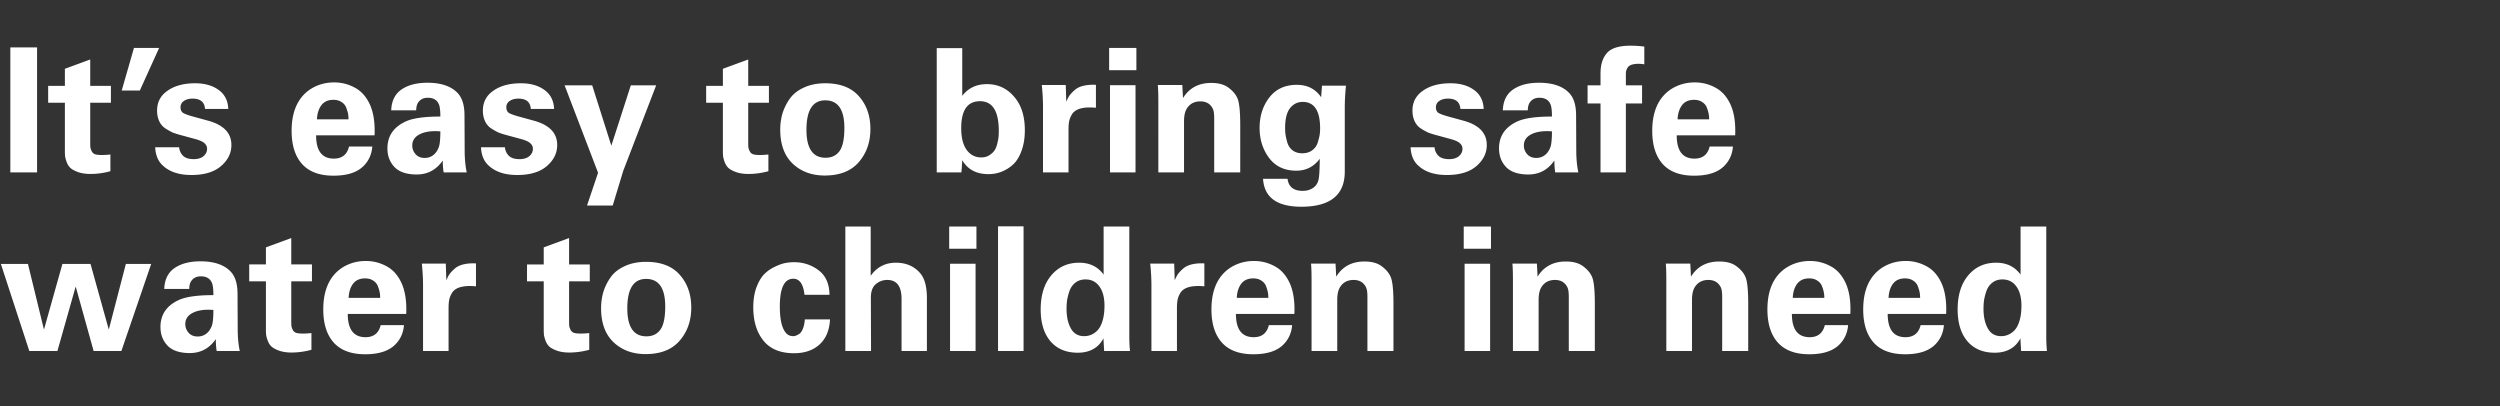 <svg width="406" height="66" viewBox="0 0 406 66" fill="none" xmlns="http://www.w3.org/2000/svg"><rect x="0" y="0" width="406" height="66" fill="#333333" stroke="none"/><path d="M1.68 28V7.7h4.34V28H1.68zm16.249-2.912v2.716a12.276 12.276 0 01-3.22.448c-.784 0-1.465-.103-2.044-.308-.56-.205-.97-.43-1.232-.672-.261-.243-.467-.57-.616-.98-.15-.43-.233-.756-.252-.98a10.842 10.842 0 01-.028-.868v-7.756H7.821v-2.744h2.716v-2.772l4.116-1.512v4.284h3.36v2.744h-3.36v6.384c0 .41.01.71.028.896.037.187.112.392.224.616a.953.953 0 00.56.476c.261.075.616.112 1.064.112.43 0 .896-.028 1.4-.084zM19.768 14.7l1.988-6.916h4.088L22.708 14.7h-2.94zm5.435 9.212h3.892c.037.523.242.98.616 1.372.373.373.952.56 1.736.56.69 0 1.222-.159 1.596-.476.392-.336.588-.737.588-1.204 0-.355-.14-.653-.42-.896-.262-.261-.775-.495-1.54-.7l-2.576-.7c-.448-.13-.812-.252-1.092-.364a10.85 10.85 0 01-1.092-.616 2.766 2.766 0 01-1.036-1.176c-.243-.504-.364-1.092-.364-1.764 0-1.363.569-2.436 1.708-3.22 1.138-.803 2.632-1.204 4.48-1.204 1.53 0 2.79.355 3.78 1.064 1.008.71 1.54 1.745 1.596 3.108h-3.78c-.075-1.12-.747-1.68-2.016-1.68-.579 0-1.055.13-1.428.392a1.156 1.156 0 00-.532 1.008c0 .43.14.737.42.924.28.168.784.355 1.512.56l2.548.7c2.52.69 3.78 2.007 3.78 3.948 0 1.325-.57 2.473-1.708 3.444-1.12.952-2.716 1.428-4.788 1.428-2.128 0-3.743-.579-4.844-1.736-.635-.672-.98-1.596-1.036-2.772zm35.625-1.932h-9.492c0 2.52.96 3.78 2.884 3.78 1.325 0 2.146-.653 2.464-1.96h3.78c-.094 1.213-.542 2.24-1.344 3.08-1.046 1.101-2.698 1.652-4.956 1.652-2.184 0-3.846-.588-4.984-1.764-1.214-1.27-1.82-3.108-1.82-5.516 0-3.099.98-5.33 2.94-6.692 1.176-.784 2.5-1.176 3.976-1.176 1.157 0 2.249.27 3.276.812 1.026.523 1.838 1.39 2.436 2.604.653 1.344.933 3.07.84 5.18zm-9.352-2.604H56.6c0-.28-.02-.541-.056-.784-.038-.261-.131-.597-.28-1.008a1.788 1.788 0 00-.756-.98c-.355-.261-.812-.392-1.372-.392-.86 0-1.512.299-1.96.896-.43.597-.663 1.353-.7 2.268zM75.798 28h-3.752a12.194 12.194 0 01-.14-1.932c-1.045 1.512-2.455 2.268-4.228 2.268-1.568 0-2.744-.373-3.528-1.12-.821-.821-1.232-1.857-1.232-3.108 0-2.016.999-3.481 2.996-4.396 1.157-.523 3.024-.784 5.6-.784 0-.859-.065-1.484-.196-1.876-.28-.784-.896-1.176-1.848-1.176-.69 0-1.213.261-1.568.784-.205.317-.308.737-.308 1.26h-4.06c.056-1.493.588-2.604 1.596-3.332 1.064-.765 2.492-1.148 4.284-1.148 2.315 0 3.995.607 5.04 1.82.654.784.98 1.941.98 3.472l.028 5.684c0 1.344.112 2.539.336 3.584zm-4.284-6.664c-1.362-.112-2.464.037-3.304.448-.84.41-1.26 1.027-1.26 1.848 0 .523.177.99.532 1.4.355.41.85.616 1.484.616.71 0 1.297-.27 1.764-.812a3 3 0 00.644-1.372c.094-.523.14-1.232.14-2.128zm6.599 2.576h3.892c.037.523.242.98.616 1.372.373.373.952.56 1.736.56.69 0 1.222-.159 1.596-.476.392-.336.588-.737.588-1.204 0-.355-.14-.653-.42-.896-.262-.261-.775-.495-1.54-.7l-2.576-.7c-.448-.13-.812-.252-1.092-.364a10.85 10.85 0 01-1.092-.616 2.765 2.765 0 01-1.036-1.176c-.243-.504-.364-1.092-.364-1.764 0-1.363.57-2.436 1.708-3.22 1.138-.803 2.632-1.204 4.48-1.204 1.53 0 2.79.355 3.78 1.064 1.008.71 1.54 1.745 1.596 3.108h-3.78c-.075-1.12-.747-1.68-2.016-1.68-.579 0-1.055.13-1.428.392a1.156 1.156 0 00-.532 1.008c0 .43.14.737.42.924.28.168.784.355 1.512.56l2.548.7c2.52.69 3.78 2.007 3.78 3.948 0 1.325-.57 2.473-1.708 3.444-1.12.952-2.716 1.428-4.788 1.428-2.128 0-3.743-.579-4.844-1.736-.635-.672-.98-1.596-1.036-2.772zm13.58-10.052h4.48l3.108 9.8 3.164-9.8h4.116l-5.348 13.888-1.708 5.628h-4.172l1.792-5.32-5.432-14.196zm33.095 11.228v2.716a12.27 12.27 0 01-3.22.448c-.784 0-1.465-.103-2.044-.308-.56-.205-.97-.43-1.232-.672-.261-.243-.466-.57-.616-.98-.149-.43-.233-.756-.252-.98a11.184 11.184 0 01-.028-.868v-7.756h-2.716v-2.744h2.716v-2.772l4.116-1.512v4.284h3.36v2.744h-3.36v6.384c0 .41.01.71.028.896.038.187.112.392.224.616a.954.954 0 00.56.476c.262.075.616.112 1.064.112.43 0 .896-.028 1.4-.084zm1.923-4.032c0-.915.121-1.792.364-2.632a8.556 8.556 0 011.176-2.38c.541-.765 1.307-1.372 2.296-1.82.989-.467 2.147-.7 3.472-.7 2.427 0 4.256.71 5.488 2.128 1.232 1.4 1.848 3.164 1.848 5.292 0 2.147-.635 3.948-1.904 5.404-1.251 1.437-3.089 2.156-5.516 2.156-2.109 0-3.845-.644-5.208-1.932-1.344-1.288-2.016-3.127-2.016-5.516zm4.256.028c0 3.024 1.036 4.536 3.108 4.536.989 0 1.745-.364 2.268-1.092.523-.728.784-1.979.784-3.752 0-2.987-1.036-4.48-3.108-4.48-2.035 0-3.052 1.596-3.052 4.788zM152.125 28V7.812h4.144v7.756c.971-1.27 2.306-1.904 4.004-1.904 1.774 0 3.239.672 4.396 2.016 1.176 1.325 1.764 3.145 1.764 5.46 0 1.27-.177 2.38-.532 3.332-.336.952-.793 1.699-1.372 2.24a6.07 6.07 0 01-1.876 1.176 5.819 5.819 0 01-2.128.392c-1.96 0-3.378-.756-4.256-2.268-.056 1.027-.102 1.69-.14 1.988h-4.004zm10.08-6.72c0-3.23-1.017-4.844-3.052-4.844-2.034 0-3.052 1.456-3.052 4.368 0 1.55.299 2.735.896 3.556.598.803 1.382 1.204 2.352 1.204.542 0 .999-.13 1.372-.392.392-.261.682-.55.868-.868.187-.336.327-.737.42-1.204.112-.485.168-.84.168-1.064.019-.243.028-.495.028-.756zm7.178 6.72V17.332c0-1.083-.066-2.259-.196-3.528h3.892l.084 2.716c.168-.392.336-.719.504-.98.186-.261.457-.55.812-.868.354-.336.83-.579 1.428-.728.597-.15 1.288-.205 2.072-.168V17.5c-.99-.093-1.811-.056-2.464.112-.635.168-1.092.457-1.372.868-.262.41-.43.803-.504 1.176-.075.355-.112.812-.112 1.372V28h-4.144zm10.742-16.604V7.784h4.424v3.612h-4.424zm.14 16.604V13.832h4.144V28h-4.144zm7.849 0V16.38c0-1.064-.028-1.923-.084-2.576h3.976l.112 2.128c1.008-1.643 2.539-2.464 4.592-2.464 1.232 0 2.194.28 2.884.84.71.541 1.186 1.148 1.428 1.82.262.728.392 2.137.392 4.228V28h-4.228v-8.792c0-.728-.074-1.241-.224-1.54-.392-.803-1.064-1.204-2.016-1.204s-1.67.364-2.156 1.092c-.336.485-.504 1.204-.504 2.156V28h-4.172zm26.581-14.084h3.892a35.773 35.773 0 00-.196 3.5V27.86c0 3.808-2.352 5.712-7.056 5.712-3.957 0-6.029-1.512-6.216-4.536h3.976c.168 1.307.99 1.96 2.464 1.96.654 0 1.214-.159 1.68-.476.467-.317.766-.775.896-1.372.112-.448.178-1.568.196-3.36-.97 1.288-2.24 1.932-3.808 1.932-1.904 0-3.378-.69-4.424-2.072-1.026-1.381-1.54-3.005-1.54-4.872 0-1.923.523-3.565 1.568-4.928 1.064-1.381 2.558-2.072 4.48-2.072 1.718 0 3.034.672 3.948 2.016l.14-1.876zm-5.992 6.86c0 .355.019.69.056 1.008.038.299.131.728.28 1.288.15.541.43.98.84 1.316.43.336.962.504 1.596.504.672 0 1.223-.168 1.652-.504.448-.336.747-.775.896-1.316.168-.56.271-.99.308-1.288a7.32 7.32 0 00.056-.924c0-2.875-.942-4.312-2.828-4.312-.84 0-1.53.345-2.072 1.036-.522.69-.784 1.755-.784 3.192zm20.375 3.136h3.892c.037.523.242.98.616 1.372.373.373.952.56 1.736.56.69 0 1.222-.159 1.596-.476.392-.336.588-.737.588-1.204 0-.355-.14-.653-.42-.896-.262-.261-.775-.495-1.54-.7l-2.576-.7c-.448-.13-.812-.252-1.092-.364a10.85 10.85 0 01-1.092-.616 2.761 2.761 0 01-1.036-1.176c-.243-.504-.364-1.092-.364-1.764 0-1.363.569-2.436 1.708-3.22 1.138-.803 2.632-1.204 4.48-1.204 1.53 0 2.79.355 3.78 1.064 1.008.71 1.54 1.745 1.596 3.108h-3.78c-.075-1.12-.747-1.68-2.016-1.68-.579 0-1.055.13-1.428.392a1.155 1.155 0 00-.532 1.008c0 .43.14.737.42.924.28.168.784.355 1.512.56l2.548.7c2.52.69 3.78 2.007 3.78 3.948 0 1.325-.57 2.473-1.708 3.444-1.12.952-2.716 1.428-4.788 1.428-2.128 0-3.743-.579-4.844-1.736-.635-.672-.98-1.596-1.036-2.772zM256.322 28h-3.752a12.112 12.112 0 01-.14-1.932c-1.046 1.512-2.455 2.268-4.228 2.268-1.568 0-2.744-.373-3.528-1.12-.822-.821-1.232-1.857-1.232-3.108 0-2.016.998-3.481 2.996-4.396 1.157-.523 3.024-.784 5.6-.784 0-.859-.066-1.484-.196-1.876-.28-.784-.896-1.176-1.848-1.176-.691 0-1.214.261-1.568.784-.206.317-.308.737-.308 1.26h-4.06c.056-1.493.588-2.604 1.596-3.332 1.064-.765 2.492-1.148 4.284-1.148 2.314 0 3.994.607 5.04 1.82.653.784.98 1.941.98 3.472l.028 5.684c0 1.344.112 2.539.336 3.584zm-4.284-6.664c-1.363-.112-2.464.037-3.304.448-.84.41-1.26 1.027-1.26 1.848 0 .523.177.99.532 1.4.354.41.849.616 1.484.616.709 0 1.297-.27 1.764-.812.336-.41.55-.868.644-1.372.093-.523.14-1.232.14-2.128zM259.924 28V16.8h-2.1v-2.94h2.1v-1.932c0-1.419.346-2.52 1.036-3.304.691-.803 1.97-1.204 3.836-1.204.71 0 1.456.047 2.24.14v2.884a8.267 8.267 0 00-.868-.084c-.504 0-.914.056-1.232.168-.298.112-.513.28-.644.504-.112.224-.186.41-.224.56-.018.15-.028.355-.028.616v1.652h2.632v2.94h-2.632V28h-4.116zm21.868-6.02H272.3c0 2.52.962 3.78 2.884 3.78 1.326 0 2.147-.653 2.464-1.96h3.78c-.093 1.213-.541 2.24-1.344 3.08-1.045 1.101-2.697 1.652-4.956 1.652-2.184 0-3.845-.588-4.984-1.764-1.213-1.27-1.82-3.108-1.82-5.516 0-3.099.98-5.33 2.94-6.692 1.176-.784 2.502-1.176 3.976-1.176 1.158 0 2.25.27 3.276.812 1.027.523 1.839 1.39 2.436 2.604.654 1.344.934 3.07.84 5.18zm-9.352-2.604h5.124c0-.28-.018-.541-.056-.784a5.226 5.226 0 00-.28-1.008 1.782 1.782 0 00-.756-.98c-.354-.261-.812-.392-1.372-.392-.858 0-1.512.299-1.96.896-.429.597-.662 1.353-.7 2.268zM.14 42.86h4.396L7.14 53.528l2.996-10.668H14.7l2.968 10.668L20.44 42.86h4.116L19.712 57h-4.508l-2.912-10.472L9.324 57H4.76L.14 42.86zM38.939 57h-3.752a12.194 12.194 0 01-.14-1.932c-1.045 1.512-2.455 2.268-4.228 2.268-1.568 0-2.744-.373-3.528-1.12-.822-.821-1.232-1.857-1.232-3.108 0-2.016.998-3.481 2.996-4.396 1.157-.523 3.024-.784 5.6-.784 0-.859-.066-1.484-.196-1.876-.28-.784-.896-1.176-1.848-1.176-.69 0-1.213.261-1.568.784-.206.317-.308.737-.308 1.26h-4.06c.056-1.493.588-2.604 1.596-3.332 1.064-.765 2.492-1.148 4.284-1.148 2.315 0 3.995.607 5.04 1.82.653.784.98 1.941.98 3.472l.028 5.684c0 1.344.112 2.539.336 3.584zm-4.284-6.664c-1.363-.112-2.464.037-3.304.448-.84.41-1.26 1.027-1.26 1.848 0 .523.177.99.532 1.4.354.41.85.616 1.484.616.71 0 1.297-.27 1.764-.812a3 3 0 00.644-1.372c.093-.523.14-1.232.14-2.128zm15.922 3.752v2.716a12.275 12.275 0 01-3.22.448c-.784 0-1.465-.103-2.044-.308-.56-.205-.97-.43-1.232-.672-.26-.243-.466-.57-.616-.98-.149-.43-.233-.756-.252-.98a10.842 10.842 0 01-.028-.868v-7.756H40.47v-2.744h2.716v-2.772l4.116-1.512v4.284h3.36v2.744h-3.36v6.384c0 .41.01.71.028.896.038.187.112.392.224.616a.953.953 0 00.56.476c.262.075.616.112 1.064.112.43 0 .896-.028 1.4-.084zm15.391-3.108h-9.492c0 2.52.962 3.78 2.884 3.78 1.326 0 2.147-.653 2.464-1.96h3.78c-.093 1.213-.541 2.24-1.344 3.08-1.045 1.101-2.697 1.652-4.956 1.652-2.184 0-3.845-.588-4.984-1.764-1.213-1.27-1.82-3.108-1.82-5.516 0-3.099.98-5.33 2.94-6.692 1.176-.784 2.502-1.176 3.976-1.176 1.158 0 2.25.27 3.276.812 1.027.523 1.839 1.39 2.436 2.604.654 1.344.934 3.07.84 5.18zm-9.352-2.604h5.124c0-.28-.018-.541-.056-.784-.037-.261-.13-.597-.28-1.008a1.787 1.787 0 00-.756-.98c-.354-.261-.812-.392-1.372-.392-.858 0-1.512.299-1.96.896-.43.597-.662 1.353-.7 2.268zM68.703 57V46.332c0-1.083-.066-2.259-.196-3.528h3.892l.084 2.716c.168-.392.336-.719.504-.98a5.54 5.54 0 01.812-.868c.354-.336.83-.579 1.428-.728.597-.15 1.288-.205 2.072-.168V46.5c-.99-.093-1.81-.056-2.464.112-.635.168-1.092.457-1.372.868-.261.41-.43.803-.504 1.176-.075.355-.112.812-.112 1.372V57h-4.144zm26.992-2.912v2.716a12.275 12.275 0 01-3.22.448c-.784 0-1.466-.103-2.044-.308-.56-.205-.971-.43-1.232-.672-.262-.243-.467-.57-.616-.98-.15-.43-.234-.756-.252-.98a10.842 10.842 0 01-.028-.868v-7.756h-2.716v-2.744h2.716v-2.772l4.116-1.512v4.284h3.36v2.744h-3.36v6.384c0 .41.009.71.028.896.037.187.112.392.224.616a.953.953 0 00.56.476c.26.075.616.112 1.064.112.429 0 .896-.028 1.4-.084zm1.922-4.032c0-.915.122-1.792.364-2.632a8.572 8.572 0 011.176-2.38c.542-.765 1.307-1.372 2.296-1.82.99-.467 2.147-.7 3.472-.7 2.427 0 4.256.71 5.488 2.128 1.232 1.4 1.848 3.164 1.848 5.292 0 2.147-.634 3.948-1.904 5.404-1.25 1.437-3.089 2.156-5.516 2.156-2.109 0-3.845-.644-5.208-1.932-1.344-1.288-2.016-3.127-2.016-5.516zm4.256.028c0 3.024 1.036 4.536 3.108 4.536.99 0 1.746-.364 2.268-1.092.523-.728.784-1.979.784-3.752 0-2.987-1.036-4.48-3.108-4.48-2.034 0-3.052 1.596-3.052 4.788zm32.835-2.212h-4.06c-.187-1.736-.794-2.604-1.82-2.604-1.456 0-2.184 1.503-2.184 4.508 0 2.147.345 3.593 1.036 4.34.298.317.672.476 1.12.476.149 0 .298-.028.448-.084.168-.056.364-.159.588-.308.224-.168.41-.448.56-.84.168-.41.27-.905.308-1.484h4.088c-.094 1.83-.7 3.22-1.82 4.172-1.027.877-2.371 1.316-4.032 1.316-2.11 0-3.715-.625-4.816-1.876-1.195-1.381-1.792-3.239-1.792-5.572 0-1.213.168-2.287.504-3.22.354-.933.774-1.652 1.26-2.156a6.029 6.029 0 011.708-1.204c.653-.317 1.222-.523 1.708-.616a7.86 7.86 0 011.428-.14c1.512 0 2.846.439 4.004 1.316 1.157.877 1.745 2.203 1.764 3.976zM137.284 57V36.784h4.116v8.008c1.008-1.419 2.37-2.128 4.088-2.128 1.754 0 3.126.635 4.116 1.904.616.859.924 2.137.924 3.836V57h-4.116v-8.456c0-2.053-.775-3.08-2.324-3.08-.71 0-1.335.233-1.876.7-.523.448-.784 1.176-.784 2.184l.028 8.652h-4.172zm16.865-16.604v-3.612h4.424v3.612h-4.424zm.14 16.604V42.832h4.144V57h-4.144zm7.793 0V36.756h4.144V57h-4.144zm17.145-12.404v-7.812h4.172v17.92c0 .821.037 1.587.112 2.296h-4.2l-.112-2.044c-.392.71-.868 1.241-1.428 1.596-.747.485-1.662.728-2.744.728-1.886 0-3.36-.616-4.424-1.848-1.064-1.25-1.596-2.977-1.596-5.18 0-2.315.569-4.153 1.708-5.516 1.157-1.381 2.669-2.072 4.536-2.072 1.717 0 3.042.644 3.976 1.932zm-6.02 5.544c0 1.288.233 2.352.7 3.192.466.84 1.185 1.26 2.156 1.26a2.85 2.85 0 001.568-.448 2.992 2.992 0 001.064-1.148c.448-.859.672-1.97.672-3.332 0-1.363-.28-2.417-.84-3.164-.542-.747-1.288-1.12-2.24-1.12-.654 0-1.204.177-1.652.532-.43.336-.747.784-.952 1.344a9.978 9.978 0 00-.392 1.512c-.056.448-.084.905-.084 1.372zM186.992 57V46.332c0-1.083-.065-2.259-.196-3.528h3.892l.084 2.716c.168-.392.336-.719.504-.98a5.54 5.54 0 01.812-.868c.355-.336.831-.579 1.428-.728.597-.15 1.288-.205 2.072-.168V46.5c-.989-.093-1.811-.056-2.464.112-.635.168-1.092.457-1.372.868-.261.41-.429.803-.504 1.176-.075.355-.112.812-.112 1.372V57h-4.144zm23.215-6.02h-9.492c0 2.52.961 3.78 2.884 3.78 1.325 0 2.146-.653 2.464-1.96h3.78c-.094 1.213-.542 2.24-1.344 3.08-1.046 1.101-2.698 1.652-4.956 1.652-2.184 0-3.846-.588-4.984-1.764-1.214-1.27-1.82-3.108-1.82-5.516 0-3.099.98-5.33 2.939-6.692 1.177-.784 2.502-1.176 3.977-1.176 1.157 0 2.249.27 3.276.812 1.026.523 1.838 1.39 2.436 2.604.653 1.344.933 3.07.84 5.18zm-9.352-2.604h5.124c0-.28-.019-.541-.056-.784a5.376 5.376 0 00-.28-1.008 1.79 1.79 0 00-.756-.98c-.355-.261-.812-.392-1.372-.392-.859 0-1.512.299-1.96.896-.43.597-.663 1.353-.7 2.268zM212.997 57V45.38c0-1.064-.028-1.923-.084-2.576h3.976l.112 2.128c1.008-1.643 2.539-2.464 4.592-2.464 1.232 0 2.193.28 2.884.84.709.541 1.185 1.148 1.428 1.82.261.728.392 2.137.392 4.228V57h-4.228v-8.792c0-.728-.075-1.241-.224-1.54-.392-.803-1.064-1.204-2.016-1.204s-1.671.364-2.156 1.092c-.336.485-.504 1.204-.504 2.156V57h-4.172zm24.714-16.604v-3.612h4.424v3.612h-4.424zm.14 16.604V42.832h4.144V57h-4.144zm7.849 0V45.38c0-1.064-.028-1.923-.084-2.576h3.976l.112 2.128c1.008-1.643 2.539-2.464 4.592-2.464 1.232 0 2.194.28 2.884.84.71.541 1.186 1.148 1.428 1.82.262.728.392 2.137.392 4.228V57h-4.228v-8.792c0-.728-.074-1.241-.224-1.54-.392-.803-1.064-1.204-2.016-1.204s-1.67.364-2.156 1.092c-.336.485-.504 1.204-.504 2.156V57H245.7zm24.91 0V45.38c0-1.064-.028-1.923-.084-2.576h3.976l.112 2.128c1.008-1.643 2.539-2.464 4.592-2.464 1.232 0 2.194.28 2.884.84.71.541 1.186 1.148 1.428 1.82.262.728.392 2.137.392 4.228V57h-4.228v-8.792c0-.728-.074-1.241-.224-1.54-.392-.803-1.064-1.204-2.016-1.204s-1.67.364-2.156 1.092c-.336.485-.504 1.204-.504 2.156V57h-4.172zm29.886-6.02h-9.492c0 2.52.961 3.78 2.884 3.78 1.325 0 2.146-.653 2.464-1.96h3.78c-.094 1.213-.542 2.24-1.344 3.08-1.046 1.101-2.698 1.652-4.956 1.652-2.184 0-3.846-.588-4.984-1.764-1.214-1.27-1.82-3.108-1.82-5.516 0-3.099.98-5.33 2.94-6.692 1.176-.784 2.501-1.176 3.976-1.176 1.157 0 2.249.27 3.276.812 1.026.523 1.838 1.39 2.436 2.604.653 1.344.933 3.07.84 5.18zm-9.352-2.604h5.124c0-.28-.019-.541-.056-.784a5.376 5.376 0 00-.28-1.008 1.79 1.79 0 00-.756-.98c-.355-.261-.812-.392-1.372-.392-.859 0-1.512.299-1.96.896-.43.597-.663 1.353-.7 2.268zm24.91 2.604h-9.492c0 2.52.961 3.78 2.884 3.78 1.325 0 2.147-.653 2.464-1.96h3.78c-.093 1.213-.541 2.24-1.344 3.08-1.045 1.101-2.697 1.652-4.956 1.652-2.184 0-3.845-.588-4.984-1.764-1.213-1.27-1.82-3.108-1.82-5.516 0-3.099.98-5.33 2.94-6.692 1.176-.784 2.501-1.176 3.976-1.176 1.157 0 2.249.27 3.276.812 1.027.523 1.839 1.39 2.436 2.604.653 1.344.933 3.07.84 5.18zm-9.352-2.604h5.124c0-.28-.019-.541-.056-.784-.037-.261-.131-.597-.28-1.008a1.79 1.79 0 00-.756-.98c-.355-.261-.812-.392-1.372-.392-.859 0-1.512.299-1.96.896-.429.597-.663 1.353-.7 2.268zm21.439-3.78v-7.812h4.172v17.92c0 .821.037 1.587.112 2.296h-4.2l-.112-2.044c-.392.71-.868 1.241-1.428 1.596-.747.485-1.662.728-2.744.728-1.886 0-3.36-.616-4.424-1.848-1.064-1.25-1.596-2.977-1.596-5.18 0-2.315.569-4.153 1.708-5.516 1.157-1.381 2.669-2.072 4.536-2.072 1.717 0 3.042.644 3.976 1.932zm-6.02 5.544c0 1.288.233 2.352.7 3.192.466.84 1.185 1.26 2.156 1.26a2.85 2.85 0 001.568-.448 2.992 2.992 0 001.064-1.148c.448-.859.672-1.97.672-3.332 0-1.363-.28-2.417-.84-3.164-.542-.747-1.288-1.12-2.24-1.12-.654 0-1.204.177-1.652.532-.43.336-.747.784-.952 1.344a9.978 9.978 0 00-.392 1.512c-.056.448-.084.905-.084 1.372z" fill="#fff"/></svg>